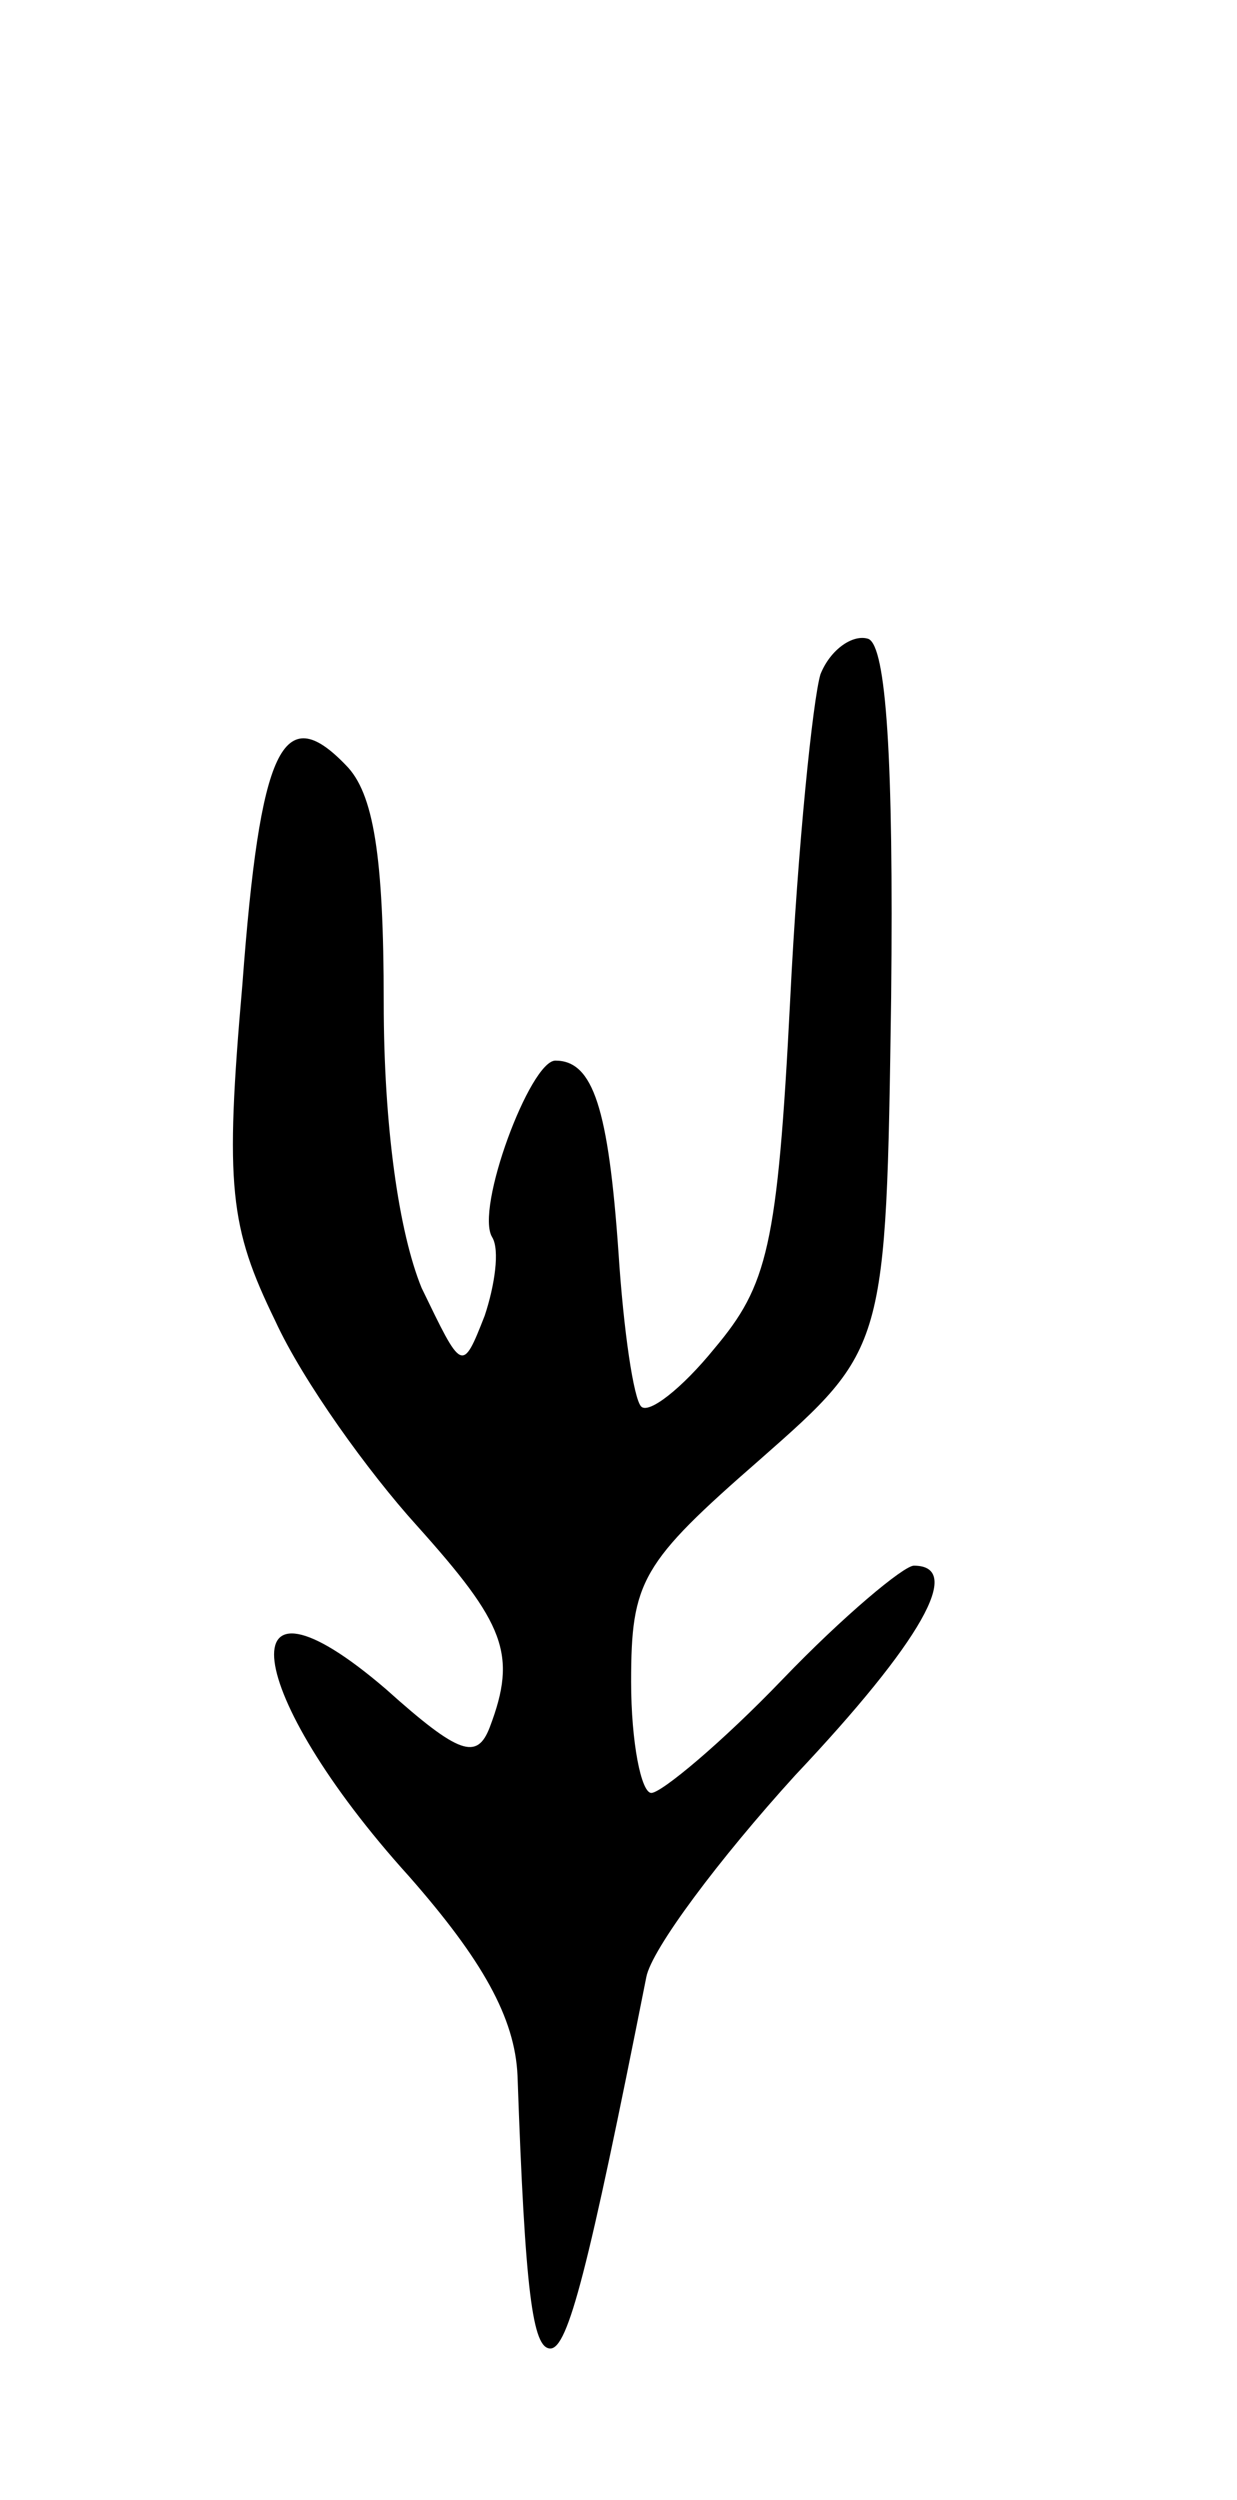 <svg version="1.0" xmlns="http://www.w3.org/2000/svg"
 width="49pt" height="99pt" viewBox="0 0 49 99"
 preserveAspectRatio="xMidYMid meet">
<g transform="translate(0,99) scale(0.1,-0.1)"
fill="#000000" stroke="none">
<path d="M325 723 c-3 -10 -9 -68 -12 -129 -5 -98 -9 -113 -30 -138 -13 -16
-26 -26 -29 -23 -3 3 -7 30 -9 61 -4 57 -10 76 -25 76 -10 0 -32 -59 -25 -70
3 -5 1 -19 -3 -31 -9 -23 -9 -22 -25 11 -9 22 -15 64 -15 113 0 58 -4 83 -15
94 -25 26 -34 7 -41 -87 -7 -80 -5 -96 13 -133 11 -24 37 -60 56 -81 35 -39
40 -51 29 -80 -5 -13 -12 -11 -41 15 -64 55 -57 -1 9 -74 29 -33 42 -56 43
-79 3 -86 6 -108 13 -108 7 0 15 31 38 147 2 11 29 47 59 80 50 53 67 83 47
83 -4 0 -28 -20 -52 -45 -24 -25 -48 -45 -52 -45 -4 0 -8 20 -8 44 0 40 4 47
51 88 50 44 50 44 52 183 1 95 -2 139 -9 142 -6 2 -15 -4 -19 -14z"/>
</g>
</svg>
